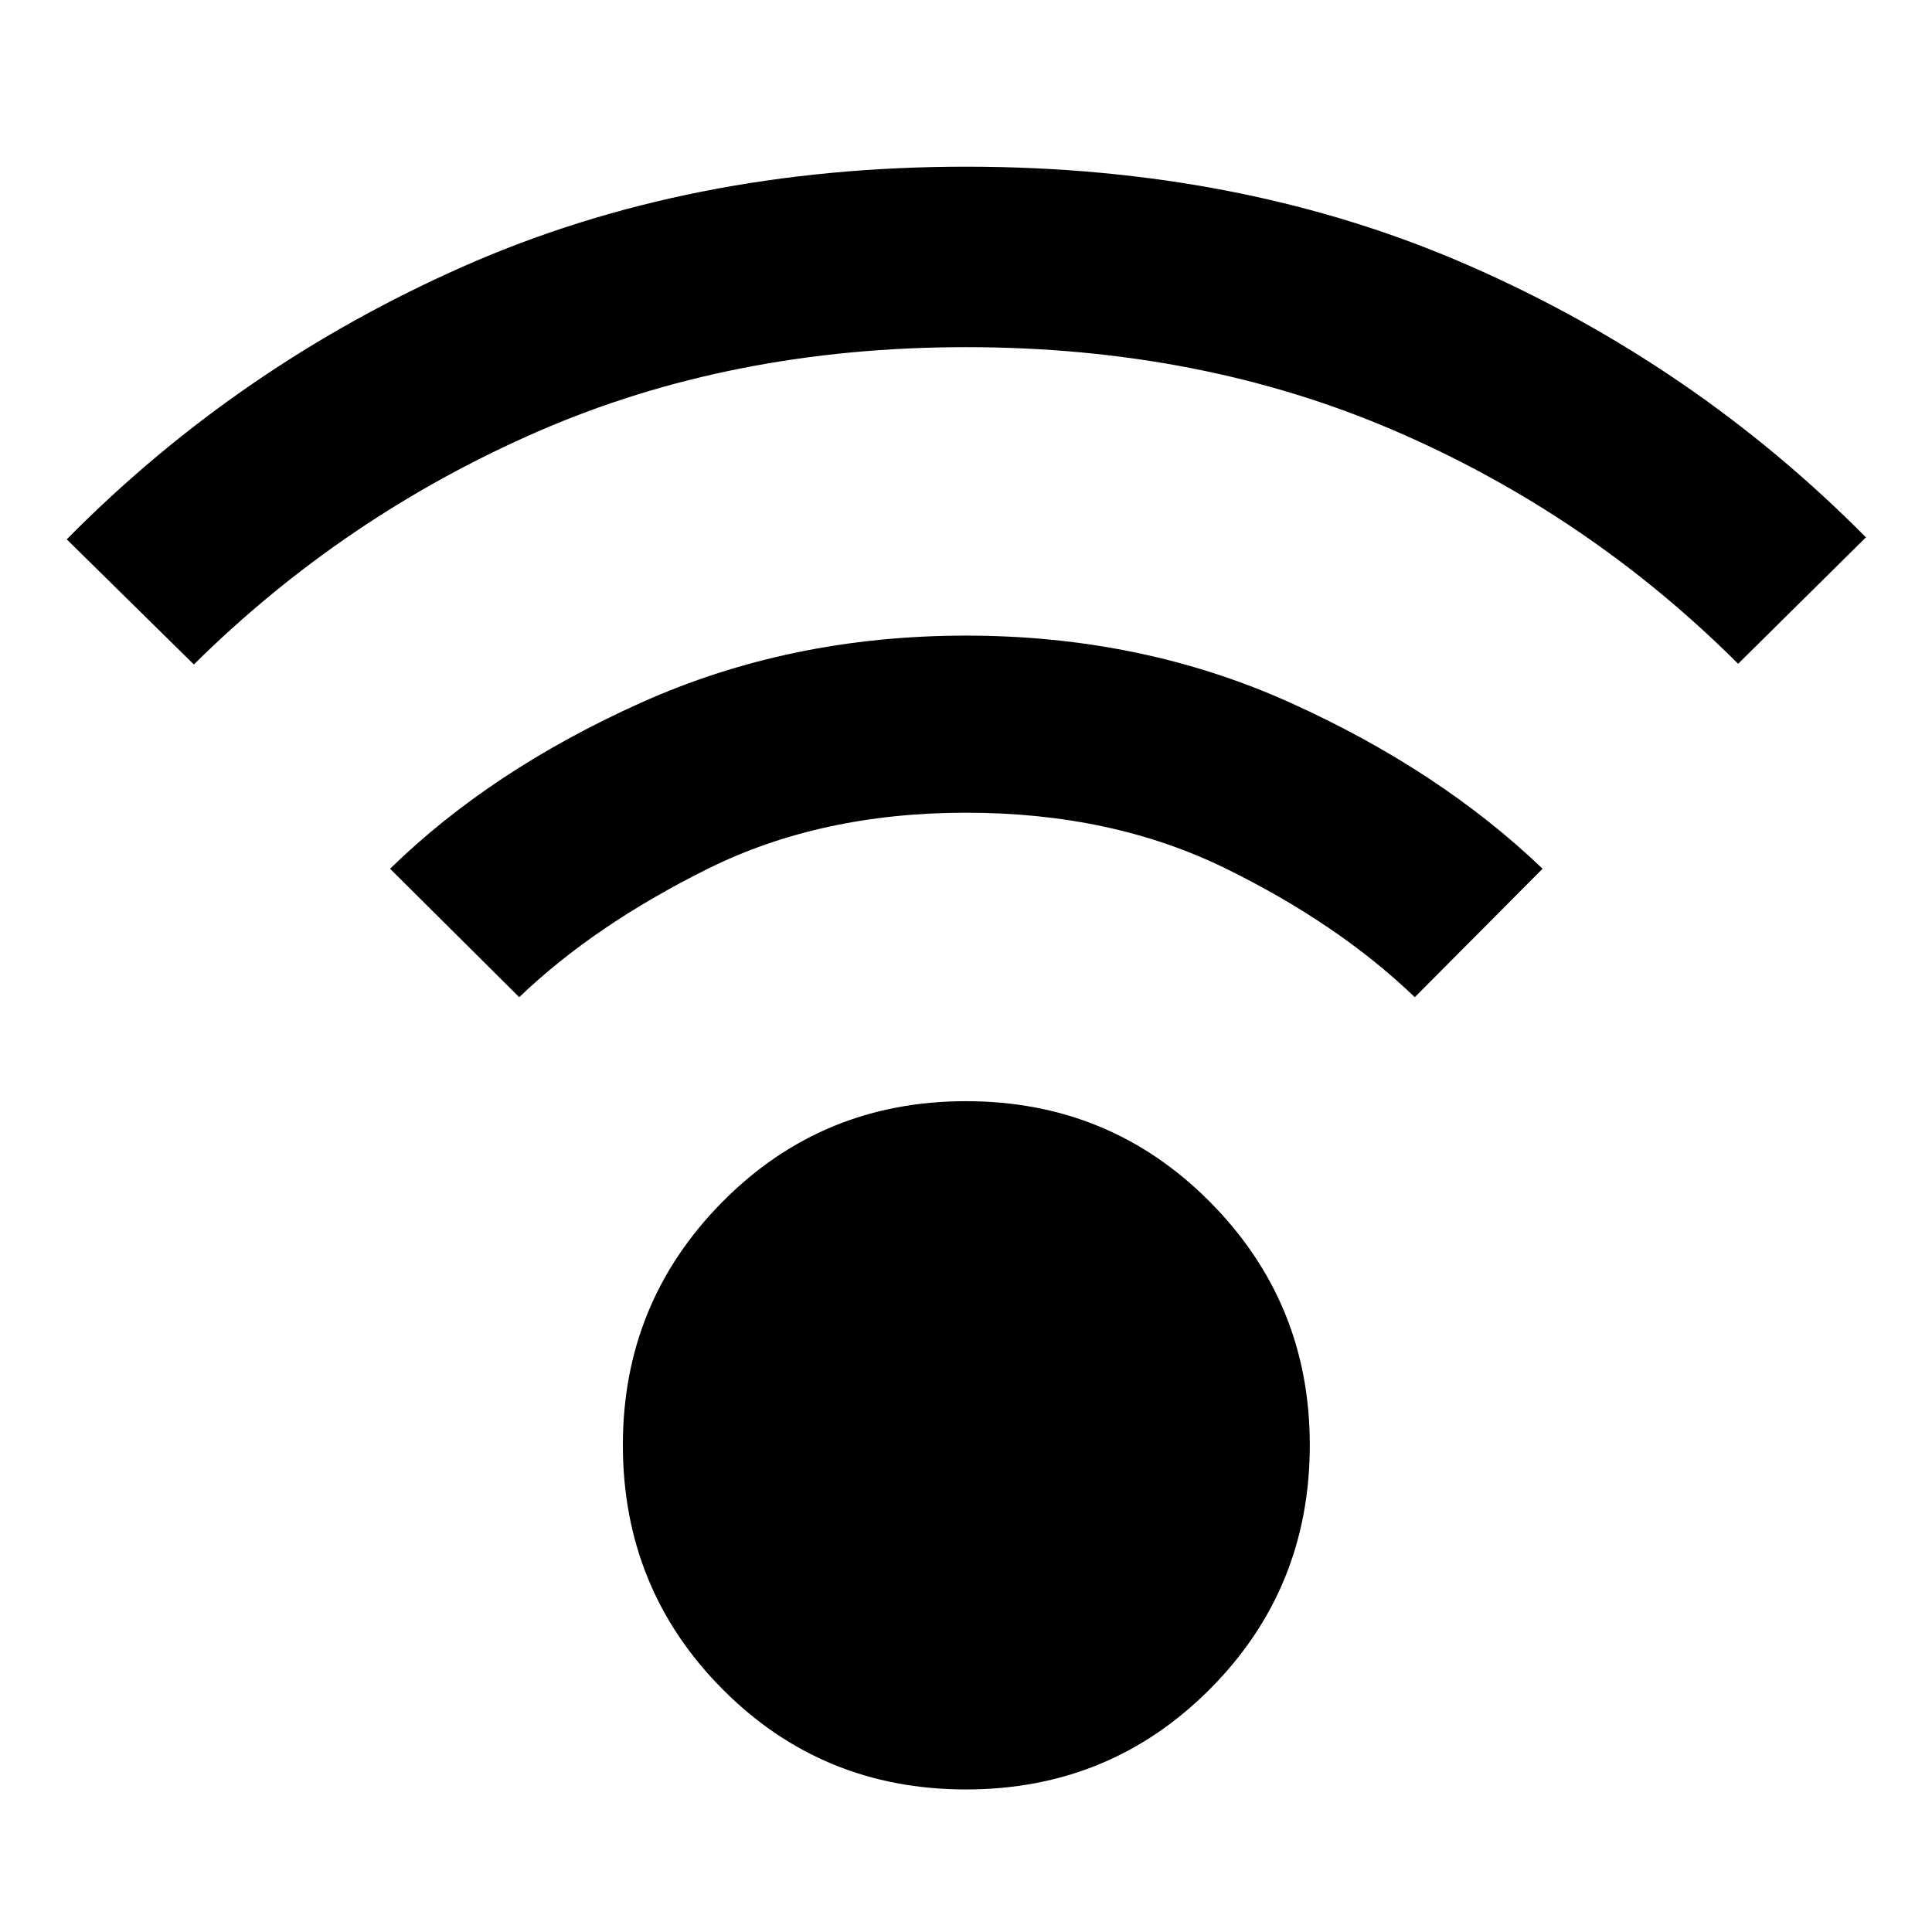<svg xmlns="http://www.w3.org/2000/svg" height="40" viewBox="0 -960 960 960" width="40"><path d="M480-70.83q-71.5 0-121-49.84Q309.5-170.5 309.5-242q0-70.83 49.5-120.83t121-50q71.5 0 121.17 50 49.66 50 49.66 120.83 0 71.5-49.66 121.33Q551.5-70.83 480-70.83Zm-383.67-559L33.17-692Q117.83-777.83 230-827.5q112.17-49.67 250-49.67 137.83 0 250 49.17 112.17 49.17 197.17 135l-63.5 62.83Q789.17-704.5 692.92-746T480-787.5q-116.67 0-212.92 42-96.25 42-170.75 115.67ZM703-464.5q-38.17-36.67-94.42-64.17T480-556.17q-72.33 0-128.58 28-56.25 28-93.42 63.67l-64.17-63.83q50.17-49 124.5-82.42 74.34-33.42 161.67-33.42 87.33 0 161.33 33.42 74 33.42 125.17 82.42L703-464.5Z"/></svg>